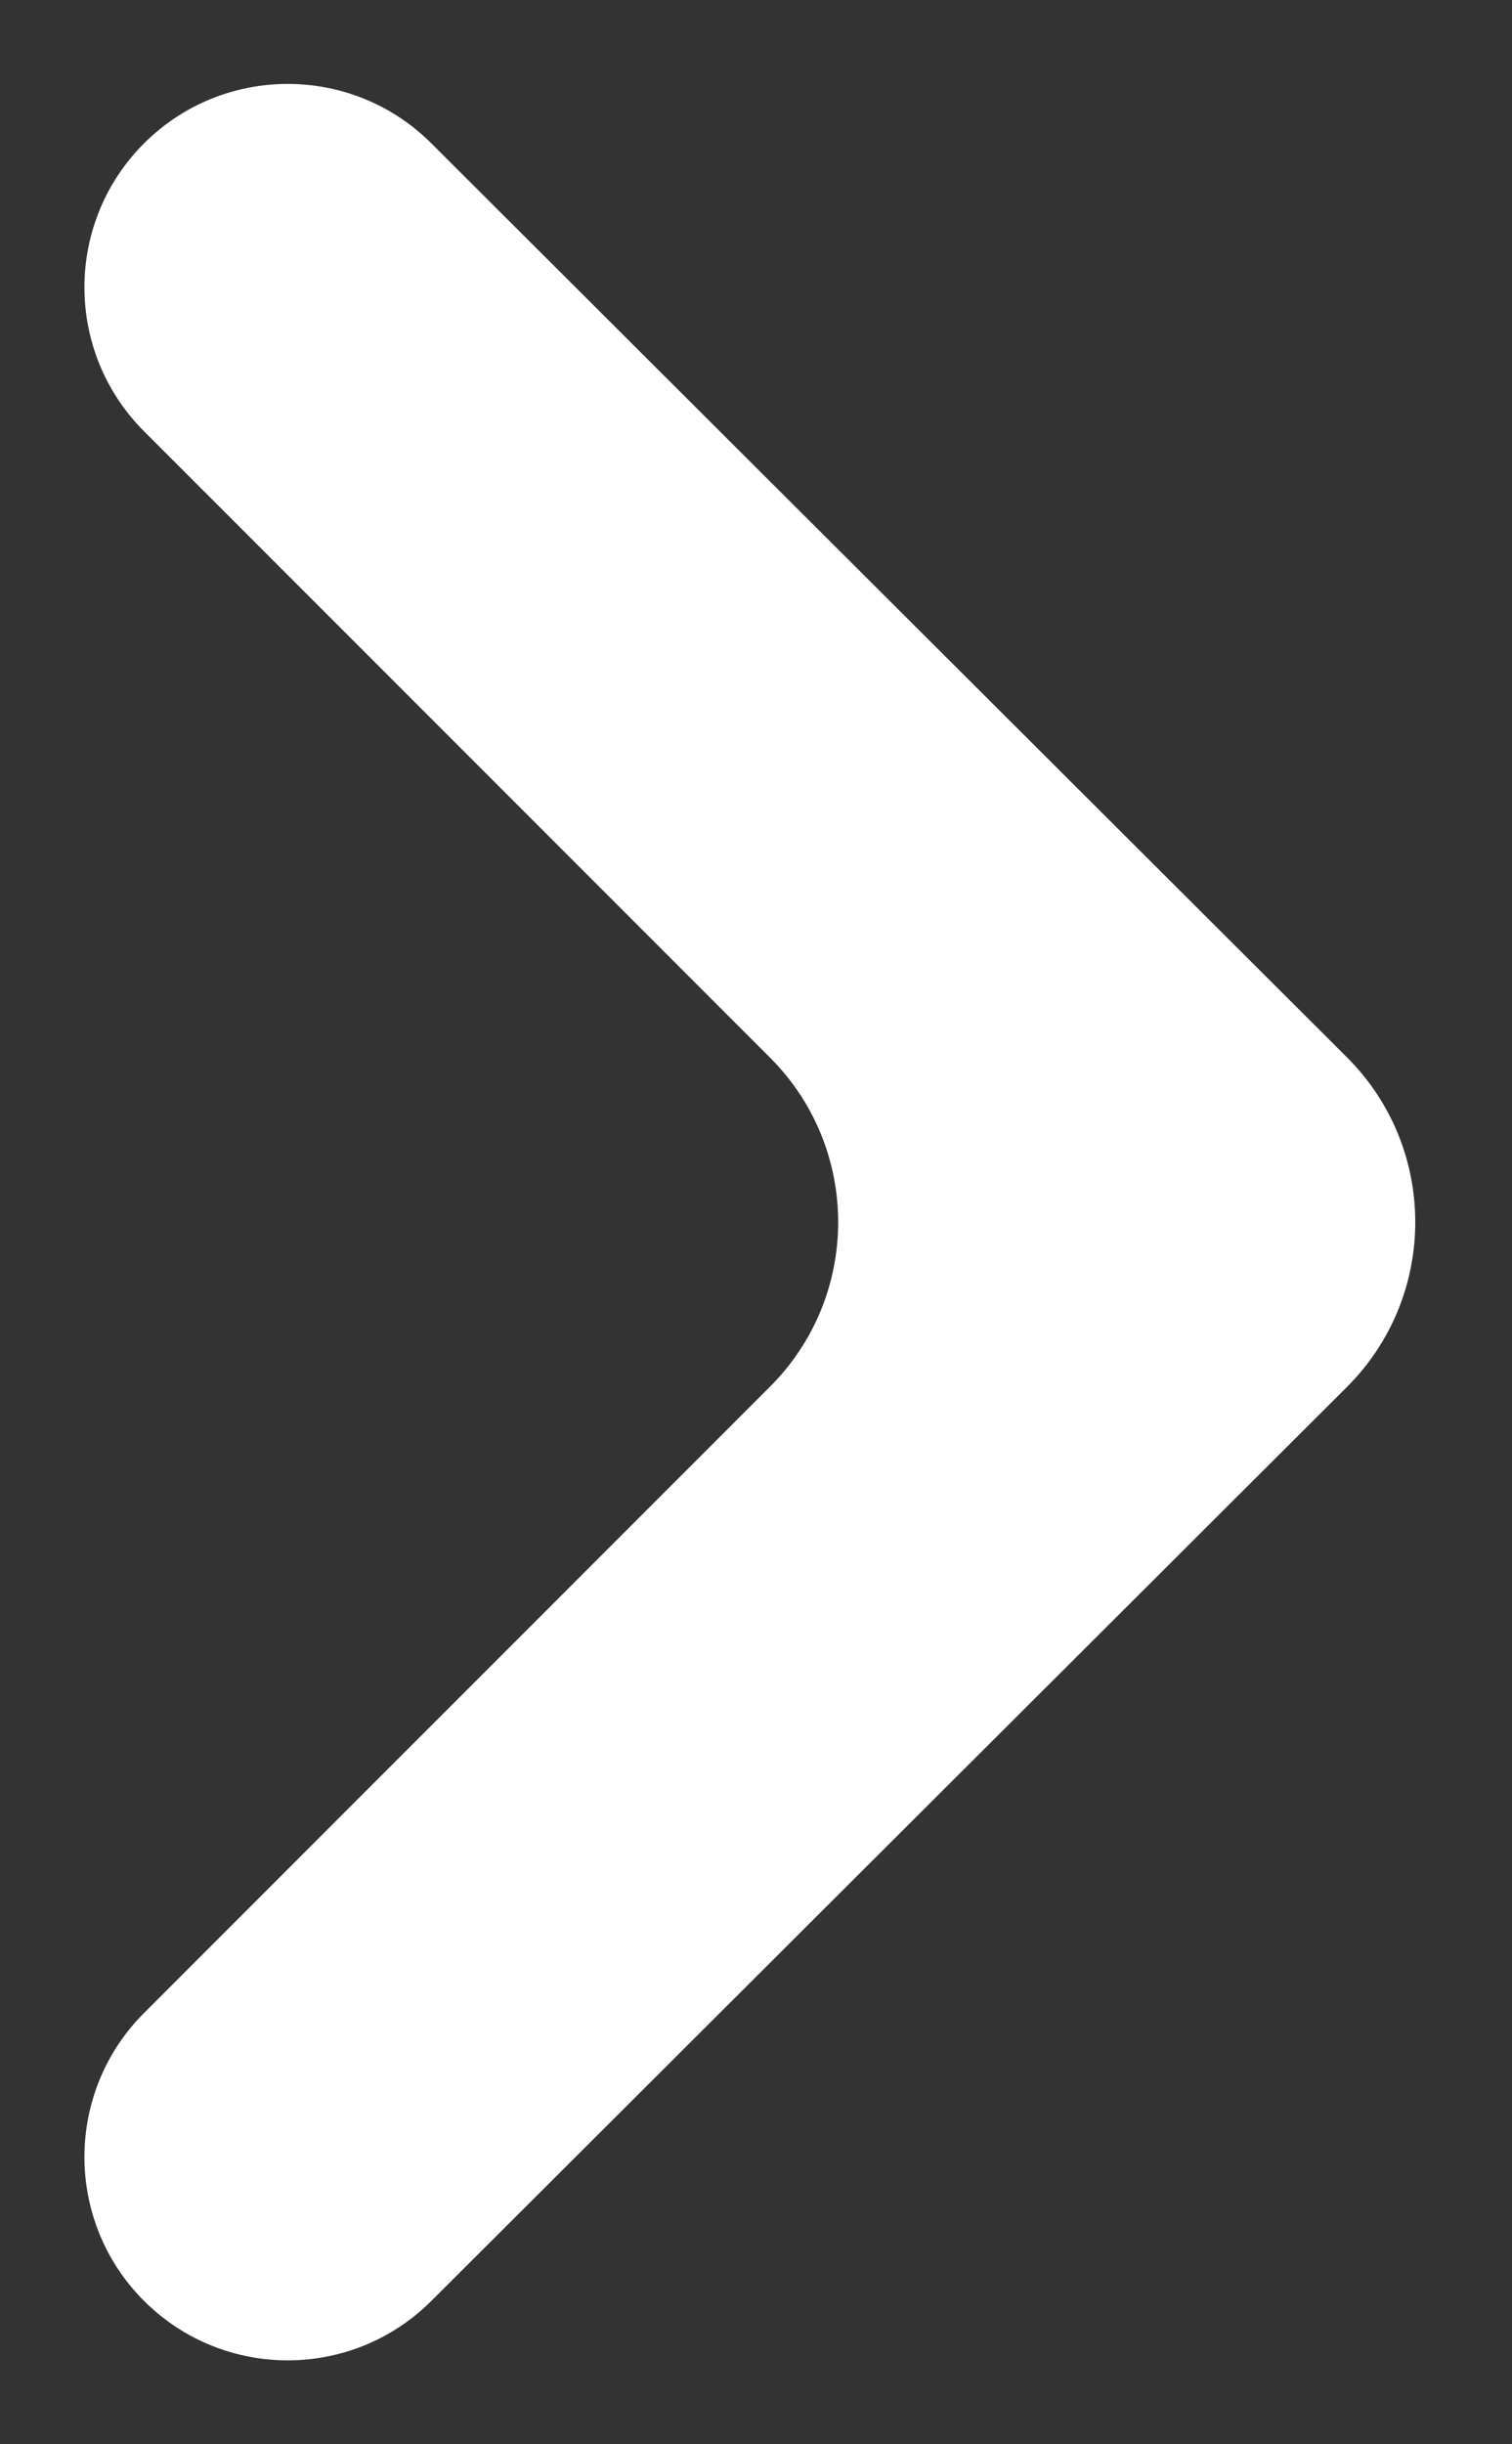 <svg width="13" height="21" viewBox="0 0 13 21" fill="none" xmlns="http://www.w3.org/2000/svg">
<rect x="0" y="0" width="13" height="21" fill="#333333" stroke="none"/>
<path d="M1.239 19.769C0.555 19.086 0.555 17.978 1.238 17.295L6.62 11.914C7.402 11.133 7.402 9.867 6.62 9.086L1.238 3.705C0.555 3.022 0.555 1.914 1.239 1.231V1.231C1.922 0.551 3.026 0.551 3.708 1.231L11.581 9.084C12.364 9.865 12.364 11.134 11.581 11.916L3.708 19.769C3.026 20.449 1.922 20.449 1.239 19.769V19.769Z" fill="white"/>
</svg>
